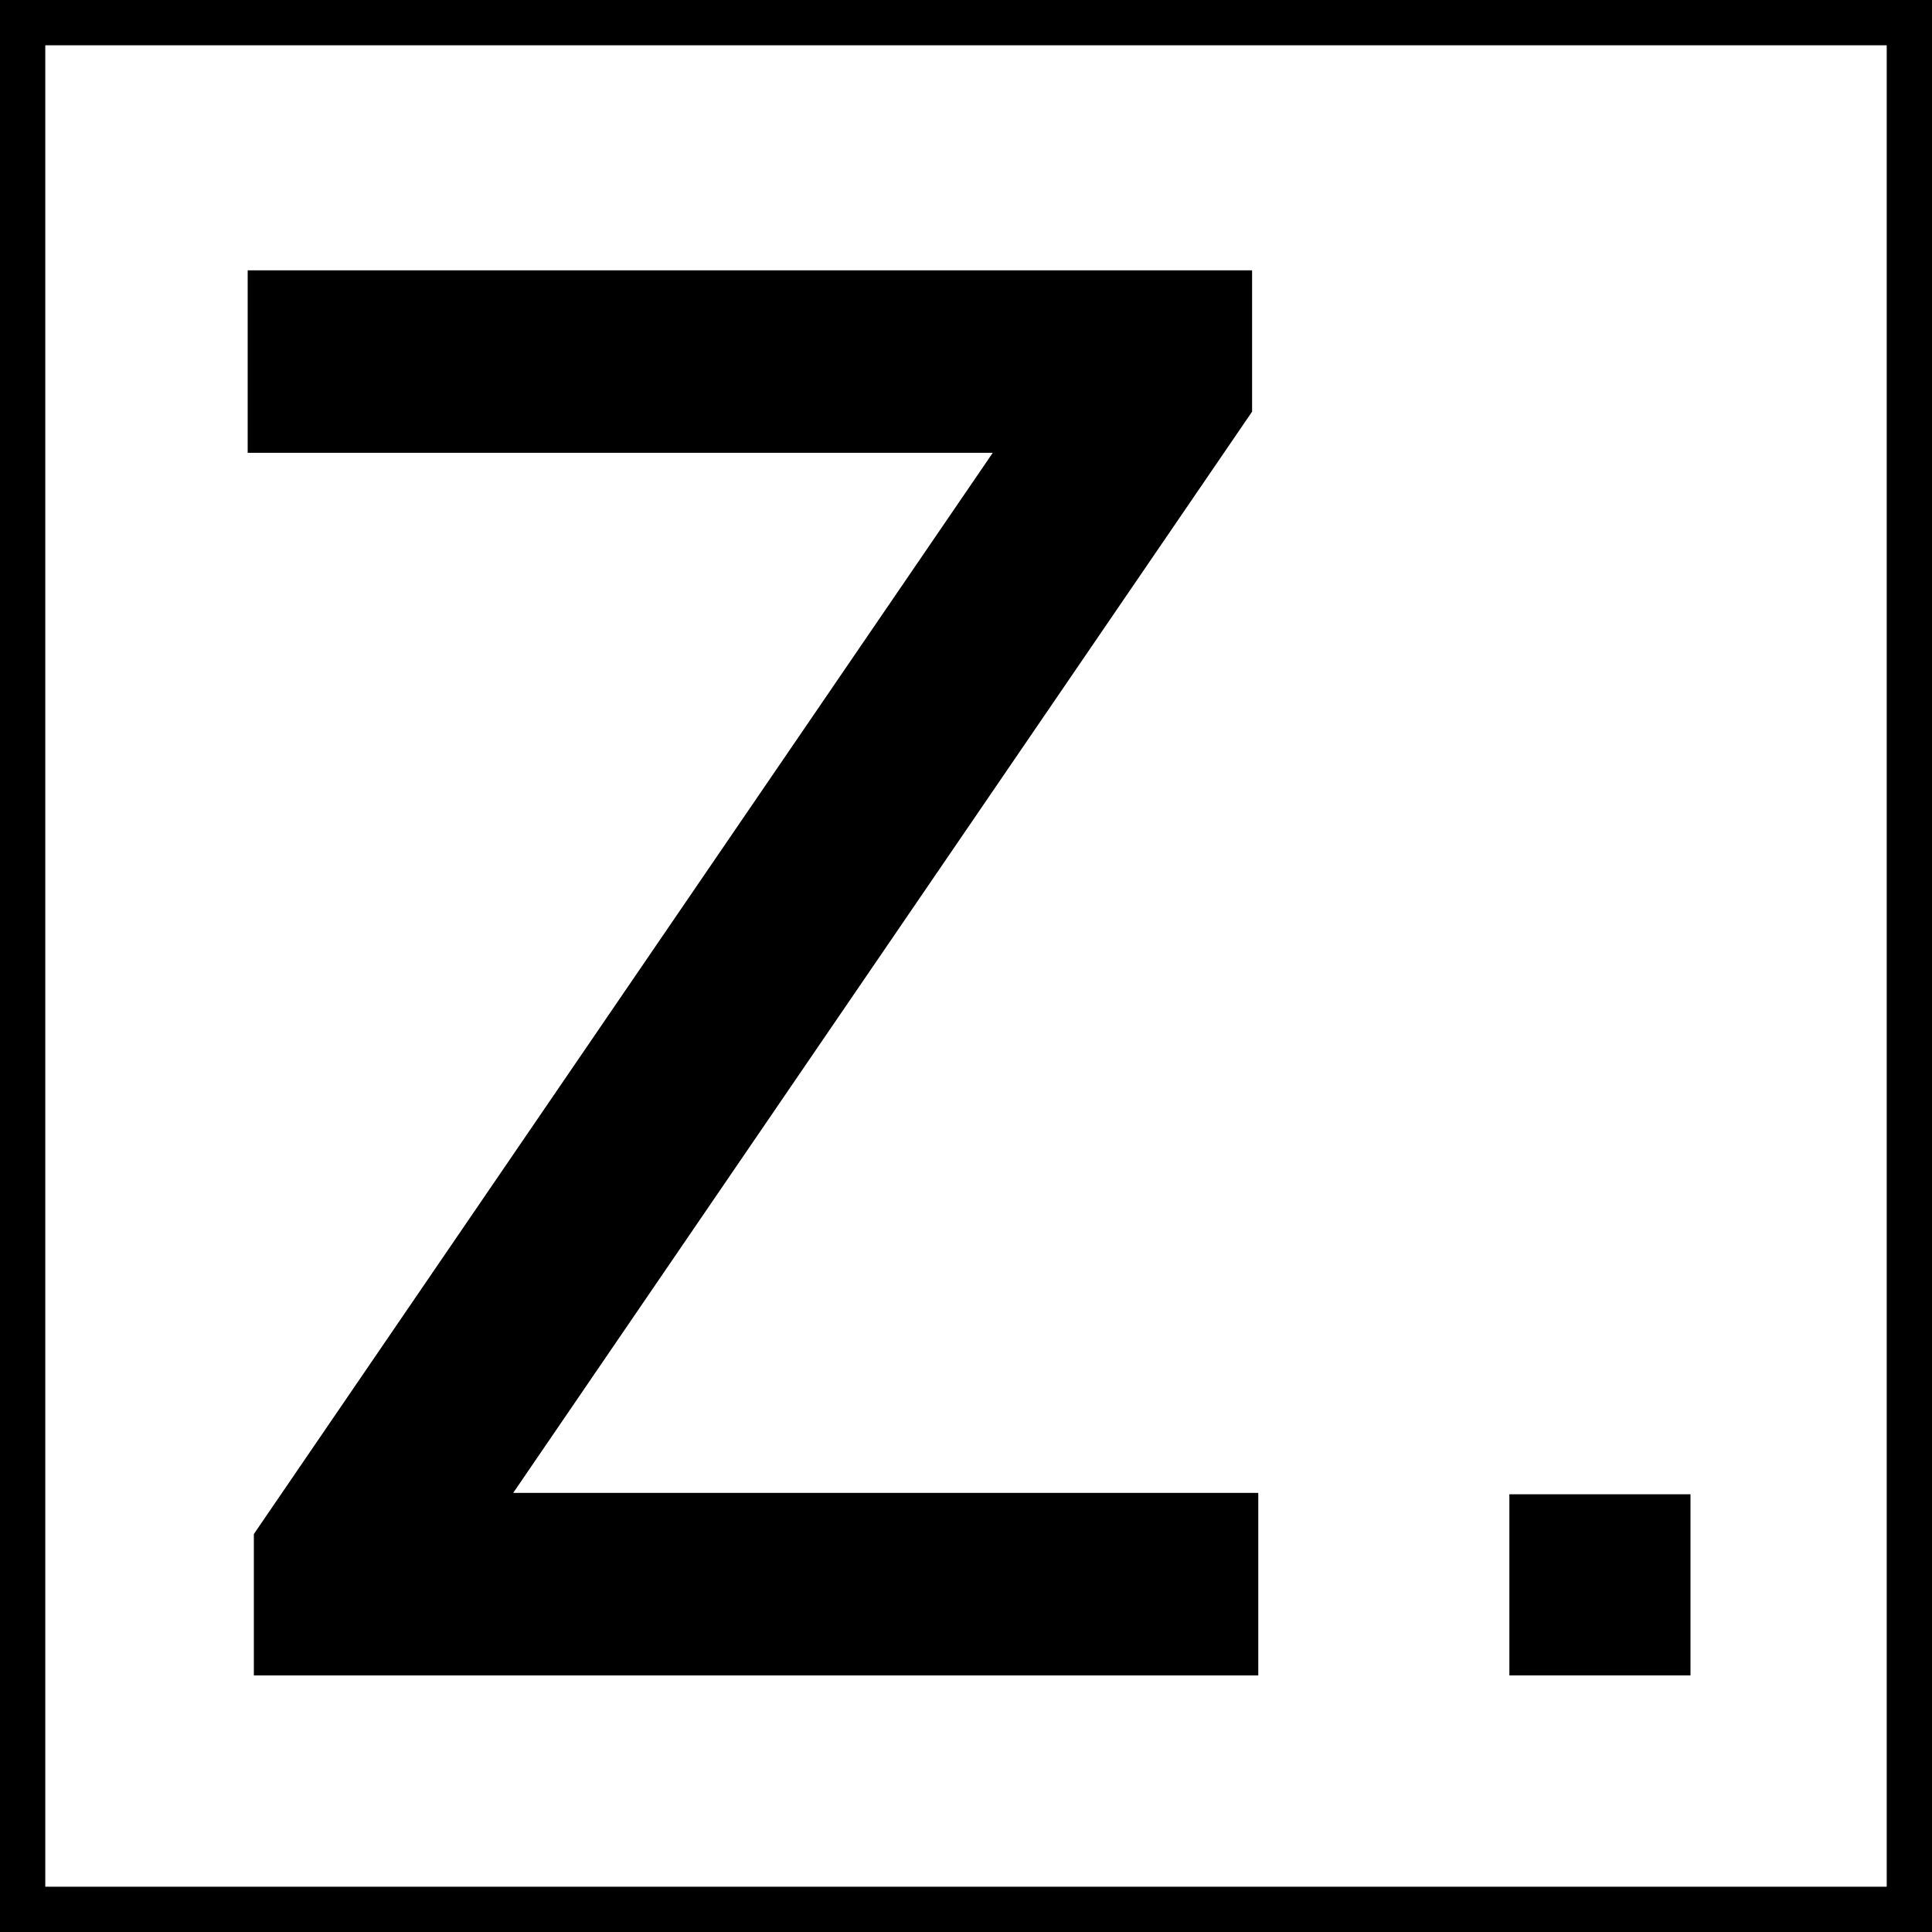 <svg width="128" height="128" viewBox="0 0 128 128" fill="none" xmlns="http://www.w3.org/2000/svg">
<path d="M16.818 111V101.636L65.773 30H16.409V17.909H82.954V27.273L34 98.909H83.364V111H16.818Z" fill="black"/>
<rect x="100" y="99" width="12" height="12" fill="black"/>
<rect x="1.5" y="1.5" width="125" height="125" stroke="black" stroke-width="3"/>
</svg>
